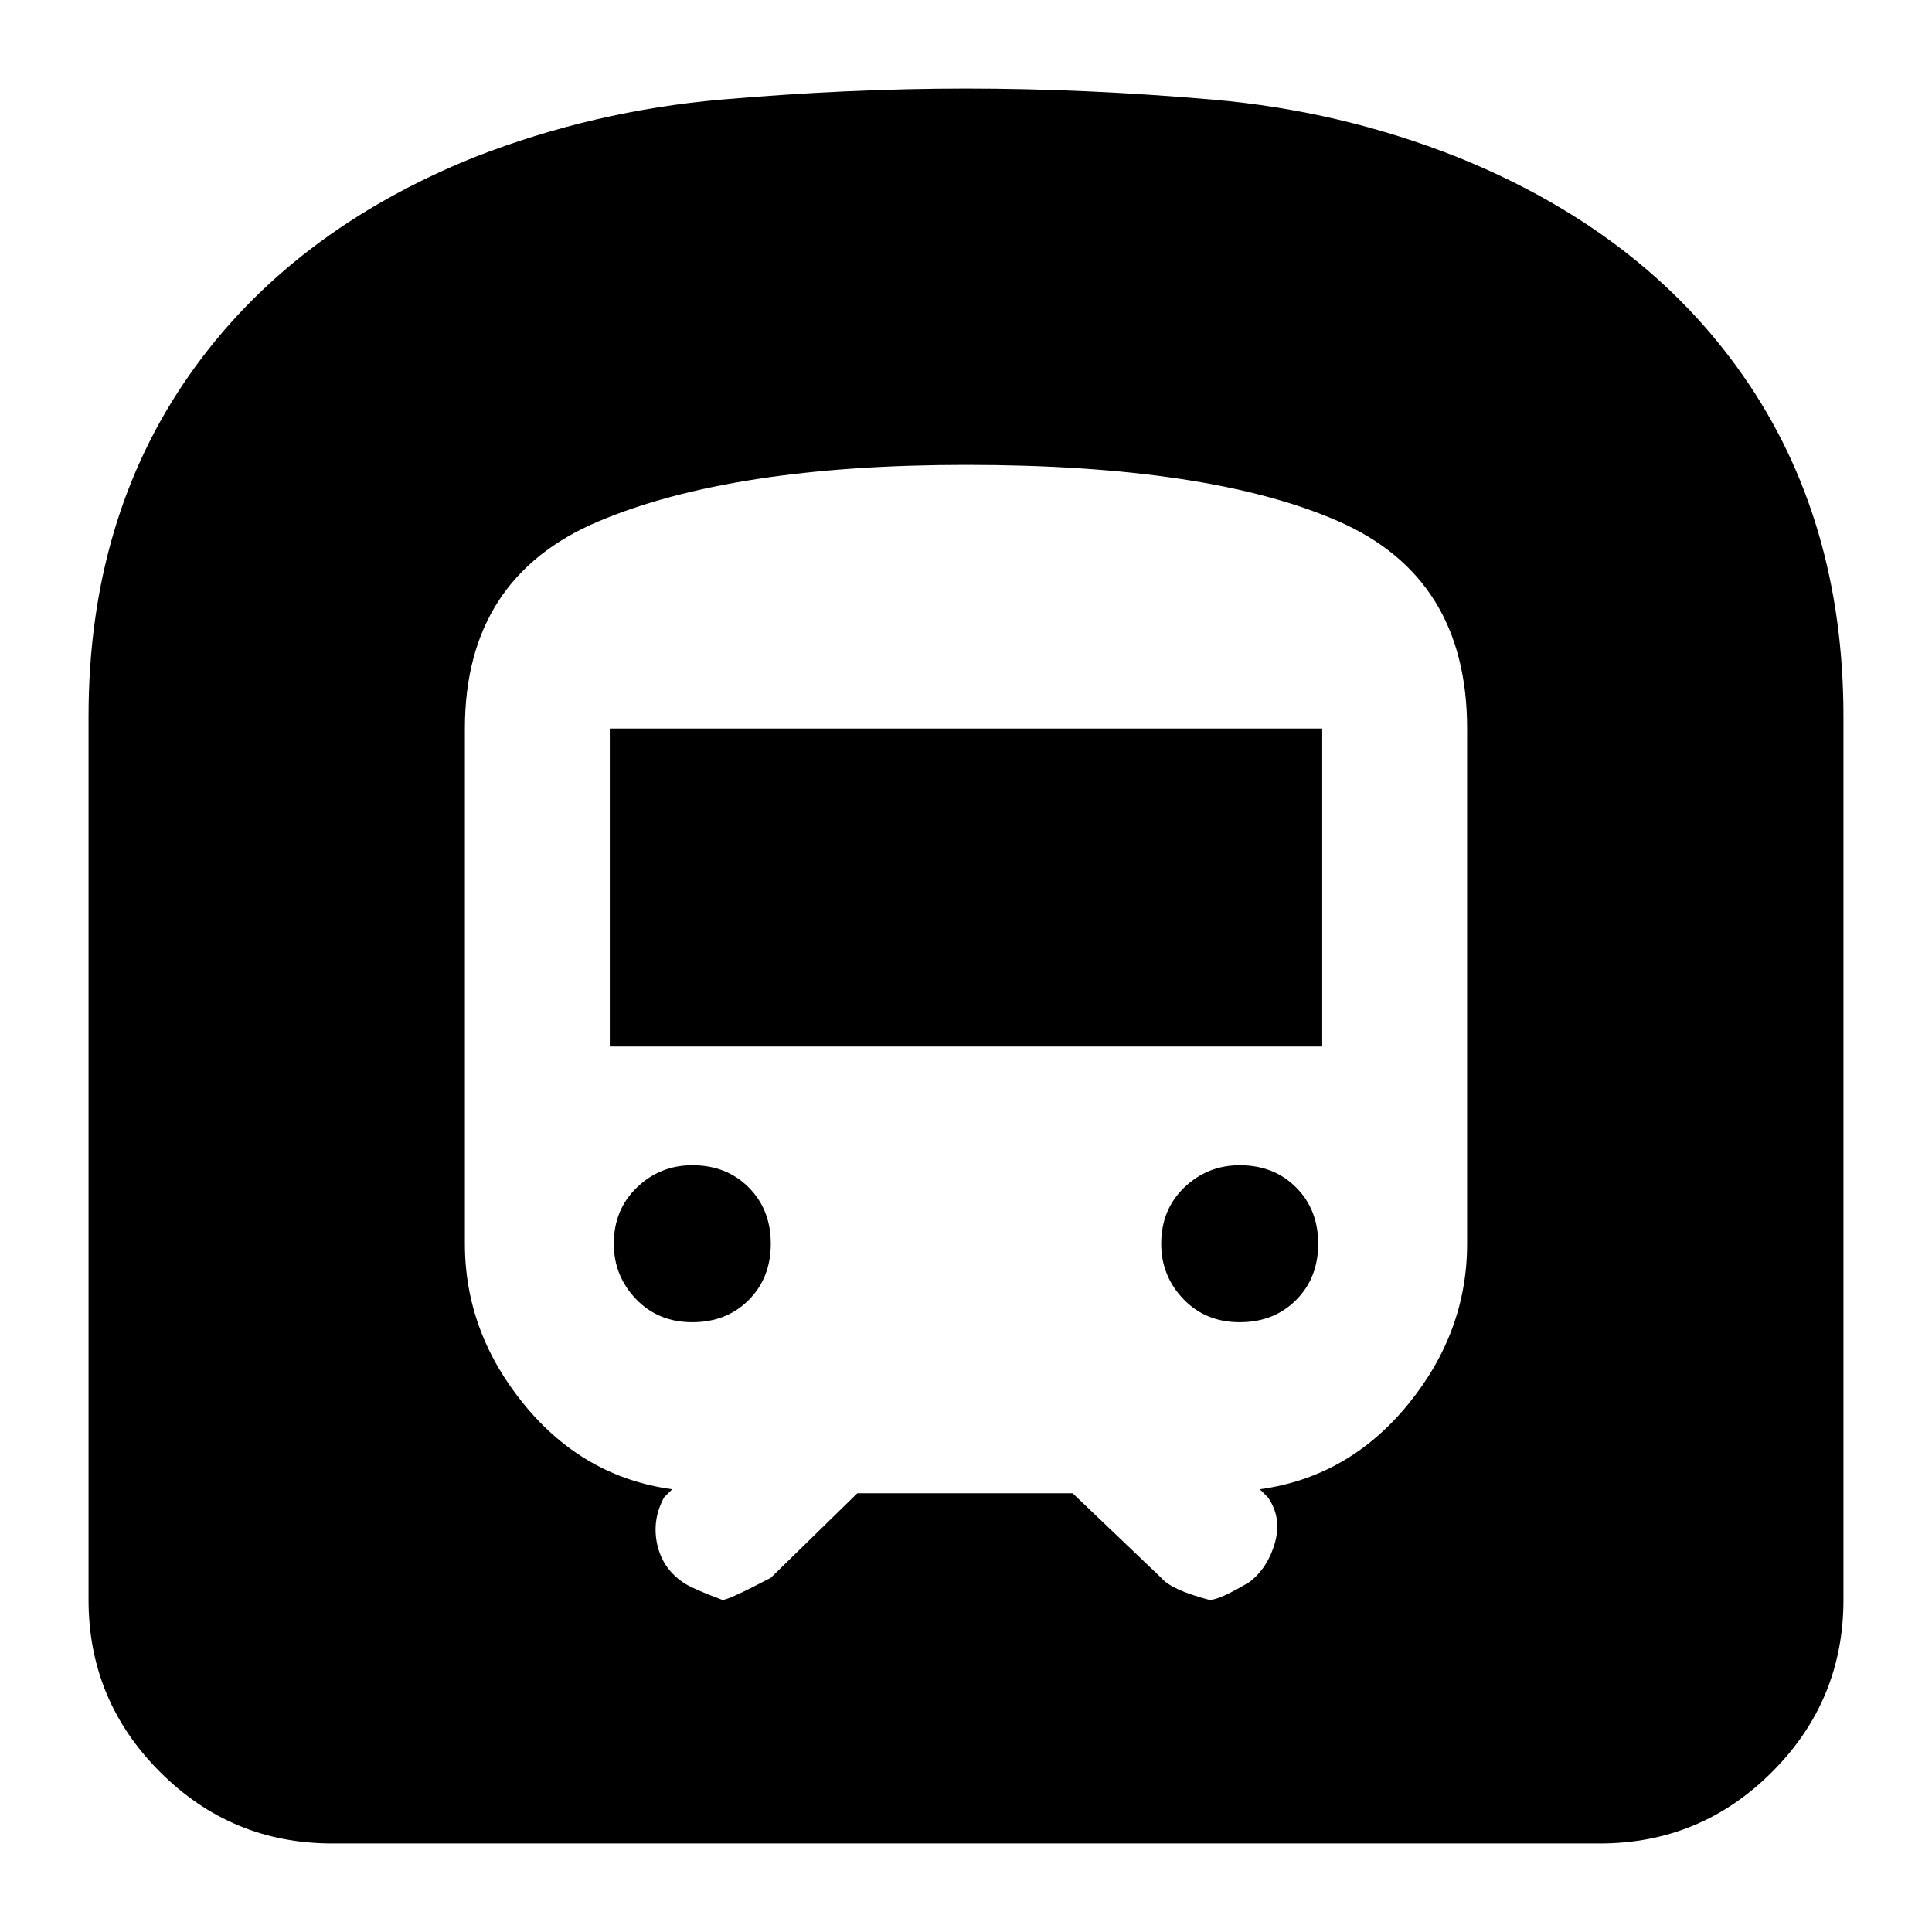 <svg xmlns="http://www.w3.org/2000/svg" height="24" width="24"><path d="M4.125 22.9Q2.875 22.9 1.988 22.012Q1.1 21.125 1.1 19.875V8.9Q1.1 6.45 2.35 4.662Q3.6 2.875 5.9 1.95Q7.375 1.375 8.963 1.237Q10.55 1.1 12 1.1Q13.475 1.1 15.063 1.237Q16.65 1.375 18.1 1.95Q20.4 2.875 21.65 4.662Q22.9 6.45 22.9 8.9V19.875Q22.9 21.125 22.013 22.012Q21.125 22.9 19.875 22.9ZM7.575 13H16.425V9.05H7.575ZM15.4 16.425Q15.825 16.425 16.1 16.15Q16.375 15.875 16.375 15.45Q16.375 15.025 16.1 14.75Q15.825 14.475 15.4 14.475Q15 14.475 14.713 14.75Q14.425 15.025 14.425 15.45Q14.425 15.85 14.7 16.137Q14.975 16.425 15.4 16.425ZM8.6 16.425Q9.025 16.425 9.3 16.15Q9.575 15.875 9.575 15.45Q9.575 15.025 9.3 14.75Q9.025 14.475 8.6 14.475Q8.2 14.475 7.913 14.75Q7.625 15.025 7.625 15.45Q7.625 15.85 7.9 16.137Q8.175 16.425 8.6 16.425ZM8.975 19.875Q9.05 19.875 9.575 19.6L10.65 18.55H13.325L14.425 19.6Q14.55 19.75 15.025 19.875Q15.15 19.875 15.525 19.65Q15.75 19.475 15.838 19.163Q15.925 18.85 15.75 18.6L15.65 18.5Q16.75 18.35 17.488 17.45Q18.225 16.55 18.225 15.45V9.05Q18.225 7.175 16.625 6.475Q15.025 5.775 12 5.775Q9.1 5.775 7.438 6.475Q5.775 7.175 5.775 9.05V15.45Q5.775 16.55 6.513 17.45Q7.25 18.35 8.35 18.5L8.25 18.6Q8.1 18.875 8.162 19.175Q8.225 19.475 8.475 19.65Q8.575 19.725 8.975 19.875Z"/></svg>